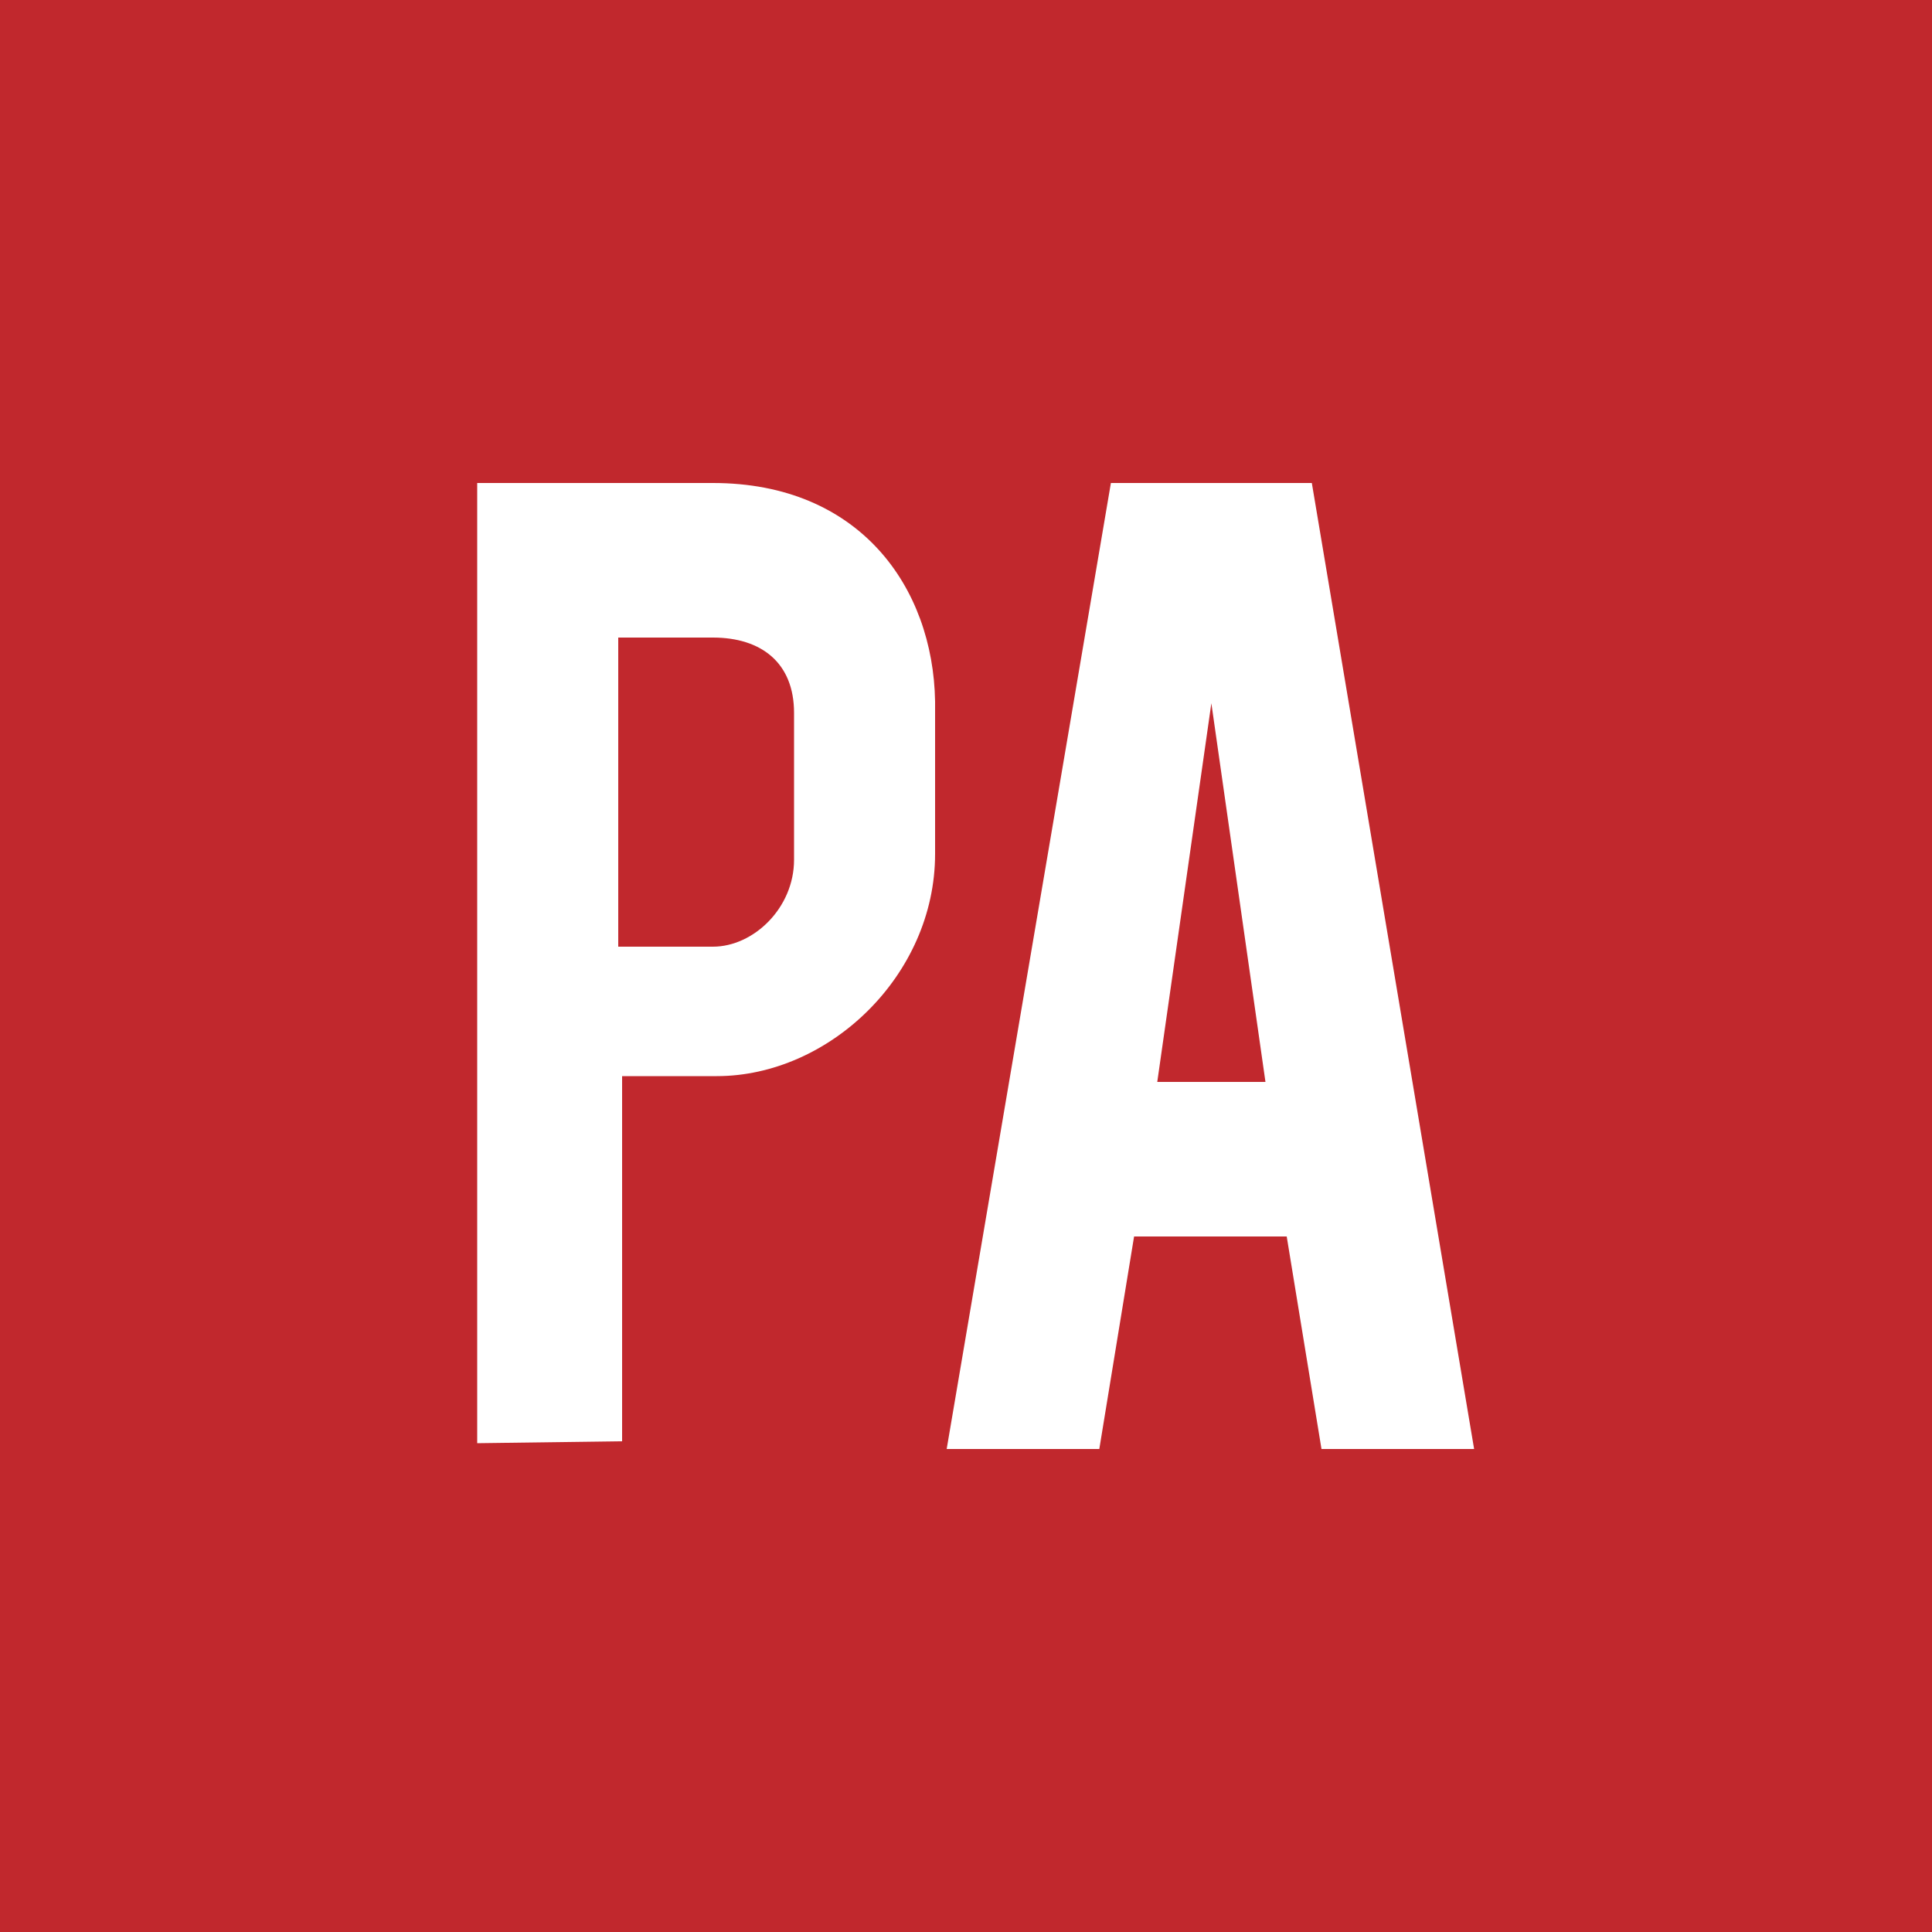 <?xml version="1.0" encoding="utf-8"?>
<!-- Generator: Adobe Illustrator 19.1.0, SVG Export Plug-In . SVG Version: 6.00 Build 0)  -->
<svg version="1.1" id="Layer_1" xmlns="http://www.w3.org/2000/svg" xmlns:xlink="http://www.w3.org/1999/xlink" x="0px" y="0px"
	 viewBox="0 0 100 100" width="100" height="100" style="enable-background:new 0 0 100 100;" xml:space="preserve"  preserveAspectRatio="xMidYMid">
<style type="text/css">
	.st0{clip-path:url(#SVGID_2_);fill:#C1282D;}
	.st1{clip-path:url(#SVGID_2_);}
	.st2{clip-path:url(#SVGID_4_);fill:#FFFFFF;}
</style>
<g>
	<g>
		<defs>
			<rect id="SVGID_1_" width="100" height="100"/>
		</defs>
		<clipPath id="SVGID_2_">
			<use xlink:href="#SVGID_1_"  style="overflow:visible;"/>
		</clipPath>
		<rect class="st0" width="100" height="100"/>
		<g class="st1">
			<defs>
				<rect id="SVGID_3_" width="100" height="100"/>
			</defs>
			<clipPath id="SVGID_4_">
				<use xlink:href="#SVGID_3_"  style="overflow:visible;"/>
			</clipPath>
			<path class="st2" d="M48.4,36.3C48.3,30.4,44.5,25,36.9,25H24.7l0,49.7l7.5-0.1l0-18.9c0,0,3.5,0,4.9,0c5.8,0,11.3-5.2,11.3-11.5
				C48.4,40.6,48.4,37.5,48.4,36.3 M36.9,49H32V33h4.9c2.5,0,4.2,1.3,4.2,3.9c0,0.5,0,7.1,0,7.6C41.1,47,39,49,36.9,49"/>
			<path class="st2" d="M67.9,25H57.5l-8.5,50h7.9l1.8-11h7.9l1.8,11h7.9L67.9,25z M59.9,56l2.8-19.6L65.5,56H59.9z"/>
		</g>
	</g>
</g>
<g>
</g>
<g>
</g>
<g>
</g>
<g>
</g>
<g>
</g>
<g>
</g>
<g>
</g>
<g>
</g>
<g>
</g>
<g>
</g>
<g>
</g>
<g>
</g>
<g>
</g>
<g>
</g>
<g>
</g>
</svg>
